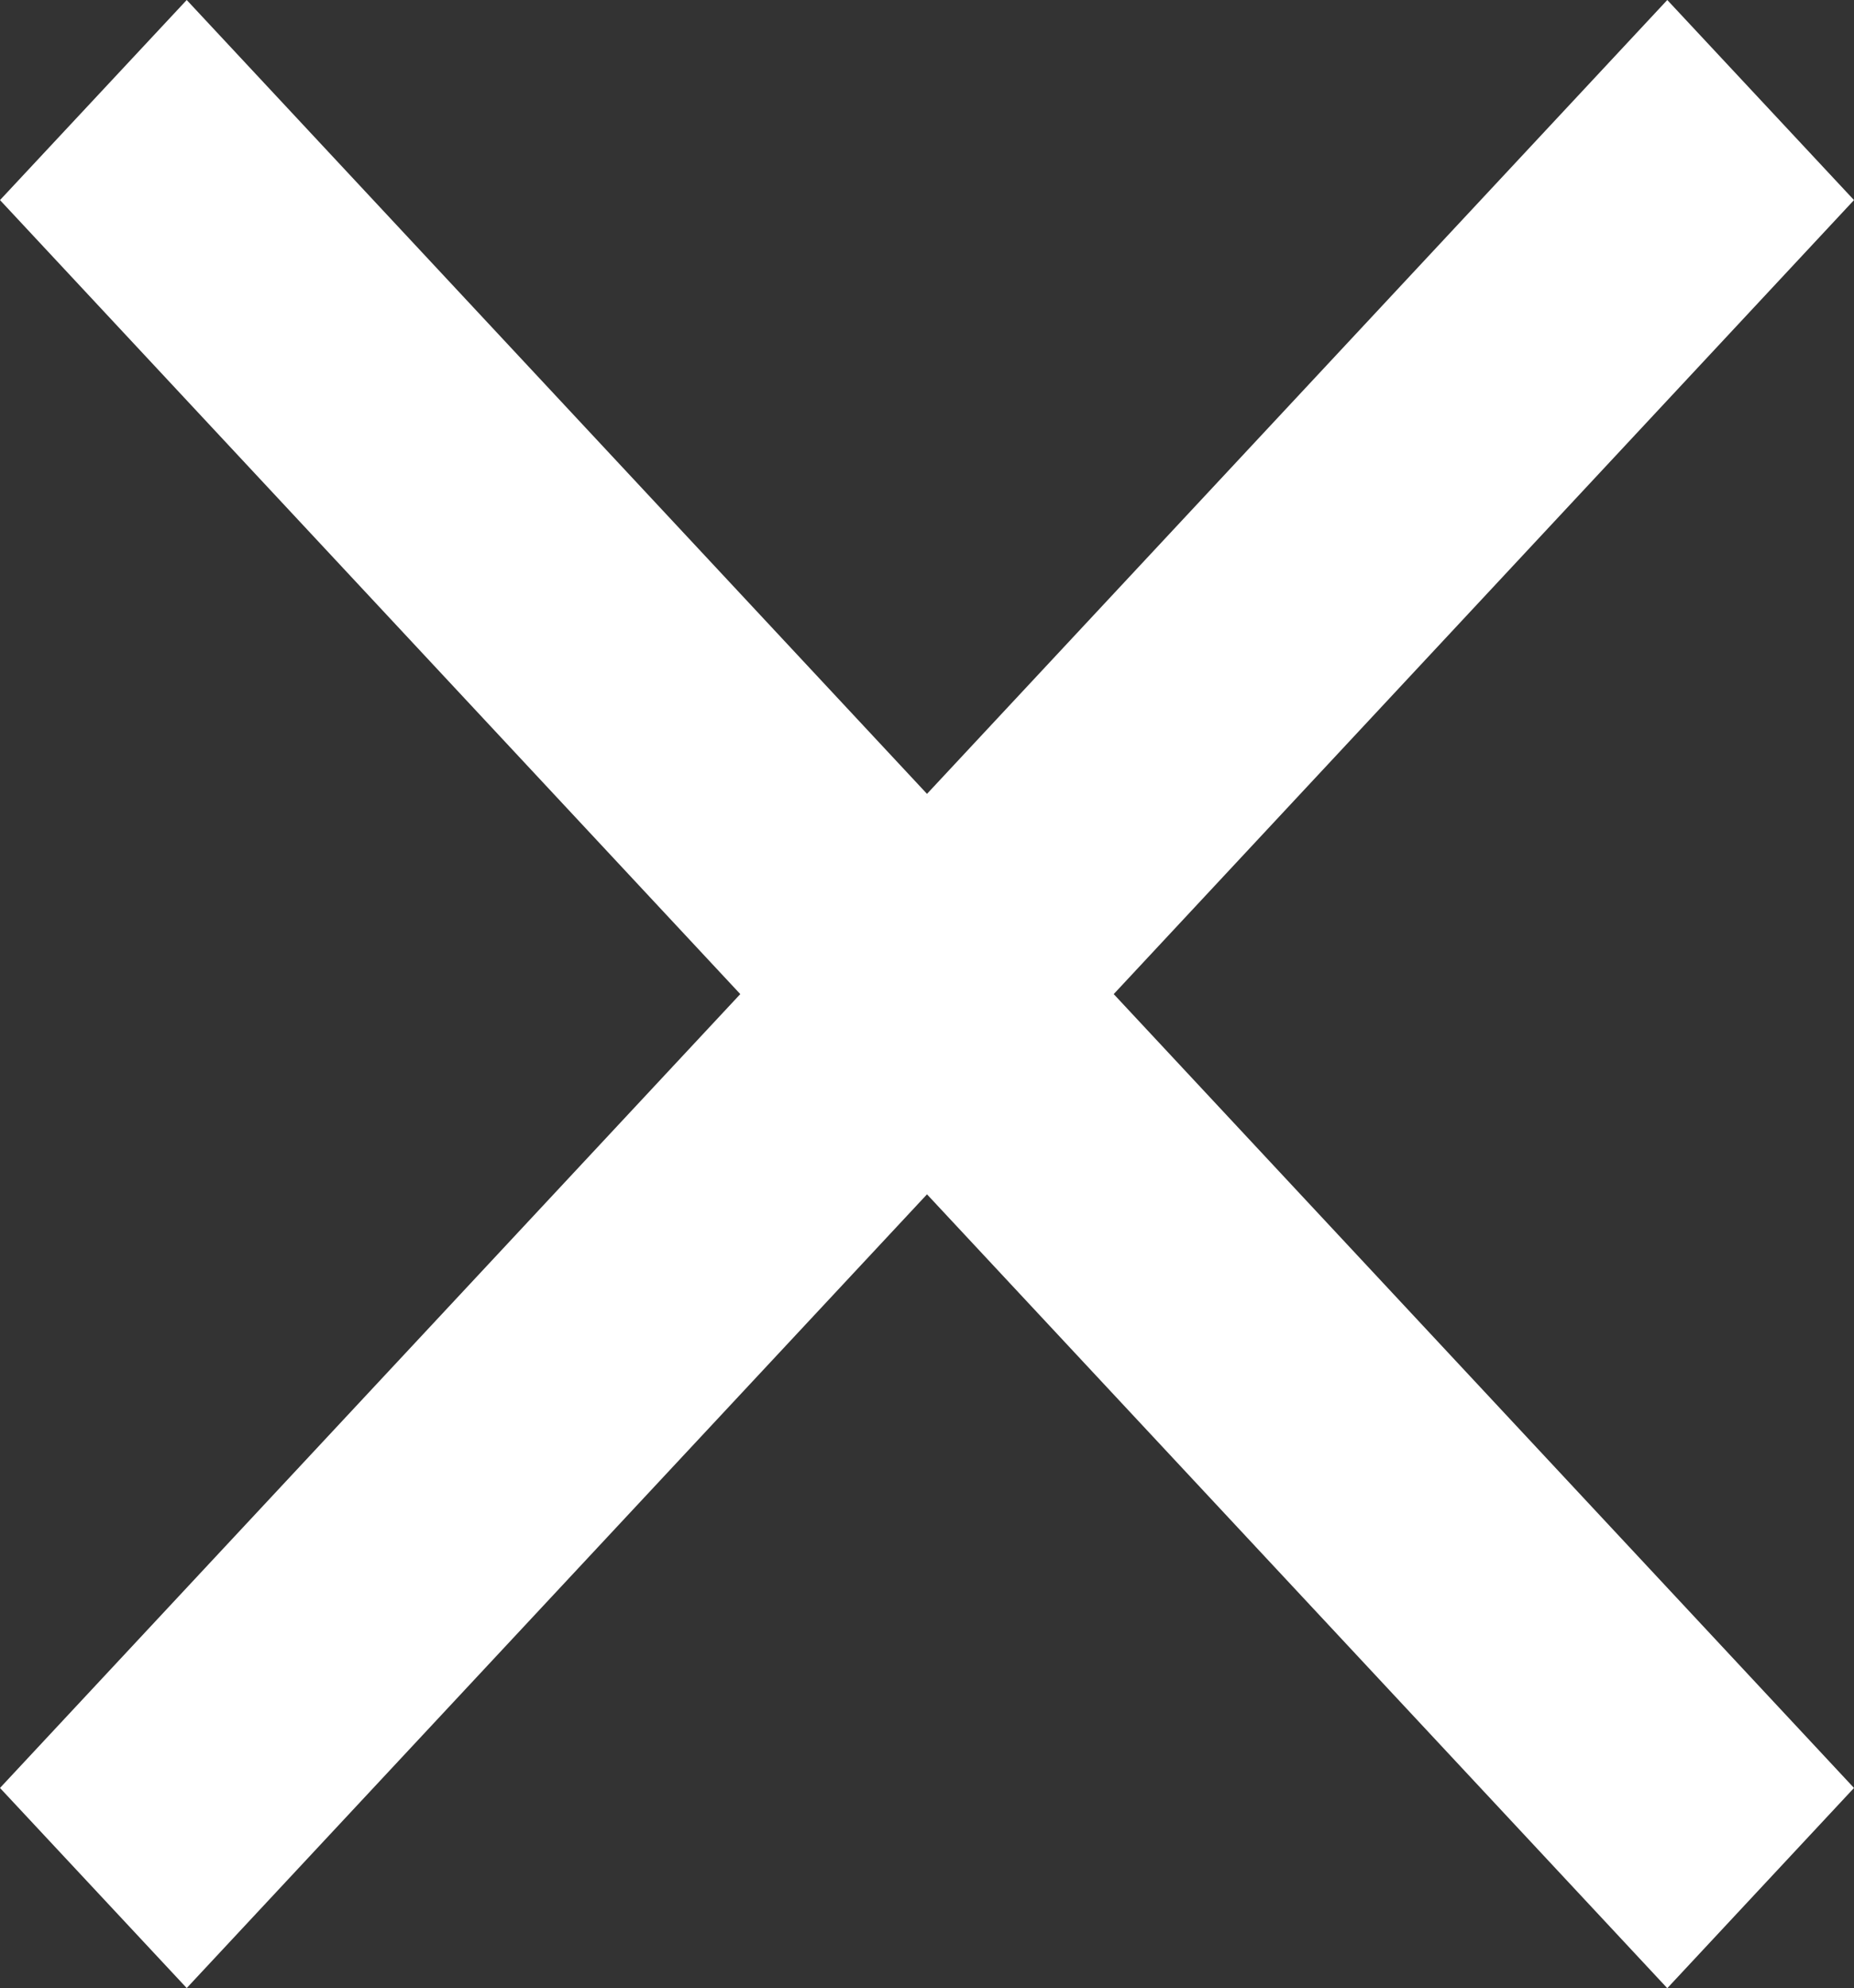 <svg xmlns="http://www.w3.org/2000/svg" width="38" height="40.74" viewBox="0 0 38 40.74"><rect x="0" y="0" width="38" height="40.74" fill="#333333" stroke="none"/><path d="M43,9.1,39.173,5,24,21.267,8.827,5,5,9.1,20.173,25.37,5,41.637l3.827,4.1L24,29.473,39.173,45.74,43,41.637,27.827,25.37Z" transform="translate(-5 -5)" fill="#fff"/></svg>